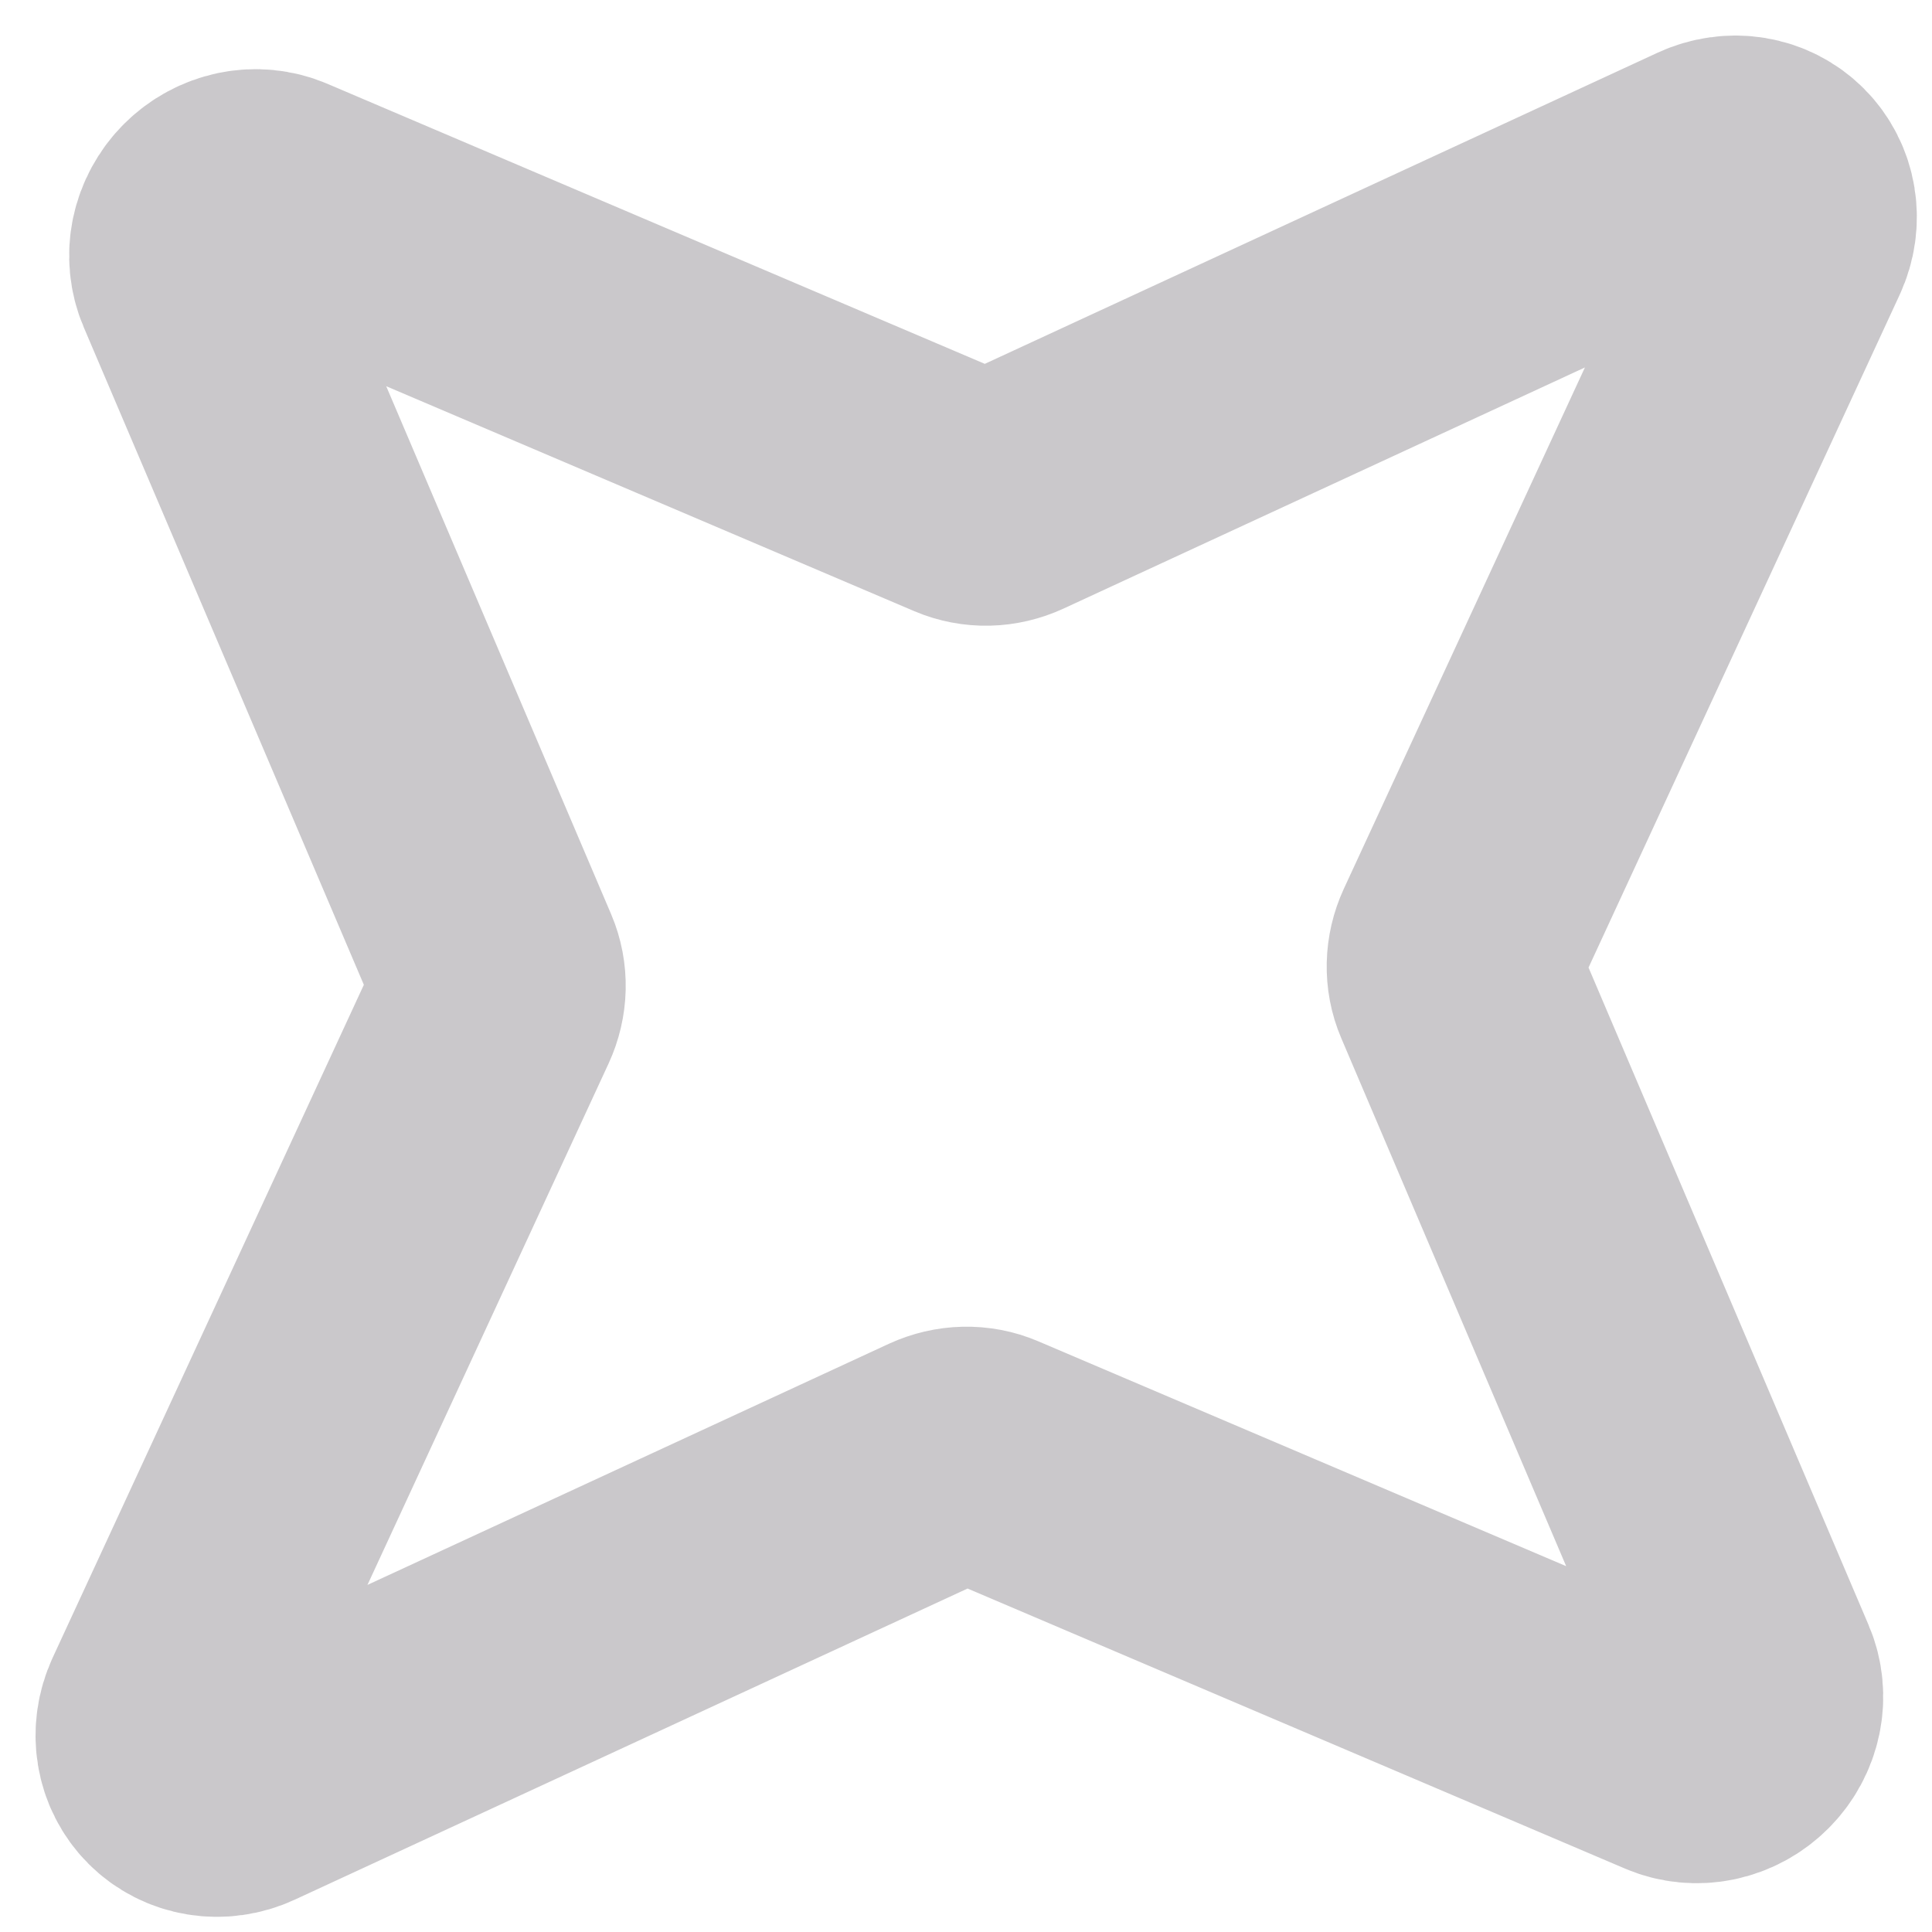<svg width="53" height="53" viewBox="0 0 53 53" fill="none" xmlns="http://www.w3.org/2000/svg">
<path d="M40.042 25.85L48.936 6.618C49.07 6.33 49.114 6.012 49.064 5.705C49.014 5.399 48.872 5.12 48.656 4.904C48.44 4.688 48.16 4.545 47.854 4.495C47.548 4.445 47.23 4.49 46.941 4.623L27.709 13.517C27.509 13.609 27.294 13.66 27.078 13.665C26.861 13.67 26.648 13.629 26.453 13.546L7.605 5.517C7.322 5.397 7.006 5.366 6.697 5.43C6.388 5.495 6.102 5.65 5.876 5.876C5.65 6.102 5.495 6.388 5.43 6.697C5.366 7.006 5.397 7.322 5.517 7.605L13.546 26.453C13.629 26.648 13.67 26.861 13.665 27.078C13.66 27.294 13.609 27.509 13.517 27.709L4.623 46.941C4.49 47.23 4.445 47.548 4.495 47.854C4.545 48.16 4.688 48.44 4.904 48.656C5.12 48.872 5.399 49.014 5.705 49.064C6.011 49.114 6.33 49.07 6.618 48.936L25.85 40.042C26.05 39.95 26.265 39.9 26.482 39.895C26.698 39.89 26.911 39.93 27.107 40.014L45.954 48.042C46.237 48.163 46.554 48.193 46.862 48.129C47.171 48.065 47.457 47.91 47.683 47.683C47.91 47.457 48.065 47.171 48.129 46.862C48.193 46.554 48.163 46.237 48.042 45.954L40.014 27.107C39.93 26.911 39.89 26.698 39.895 26.482C39.9 26.265 39.95 26.05 40.042 25.85Z" stroke="#CAC8CB" stroke-width="7" stroke-linecap="round" stroke-linejoin="round"/>
</svg>
